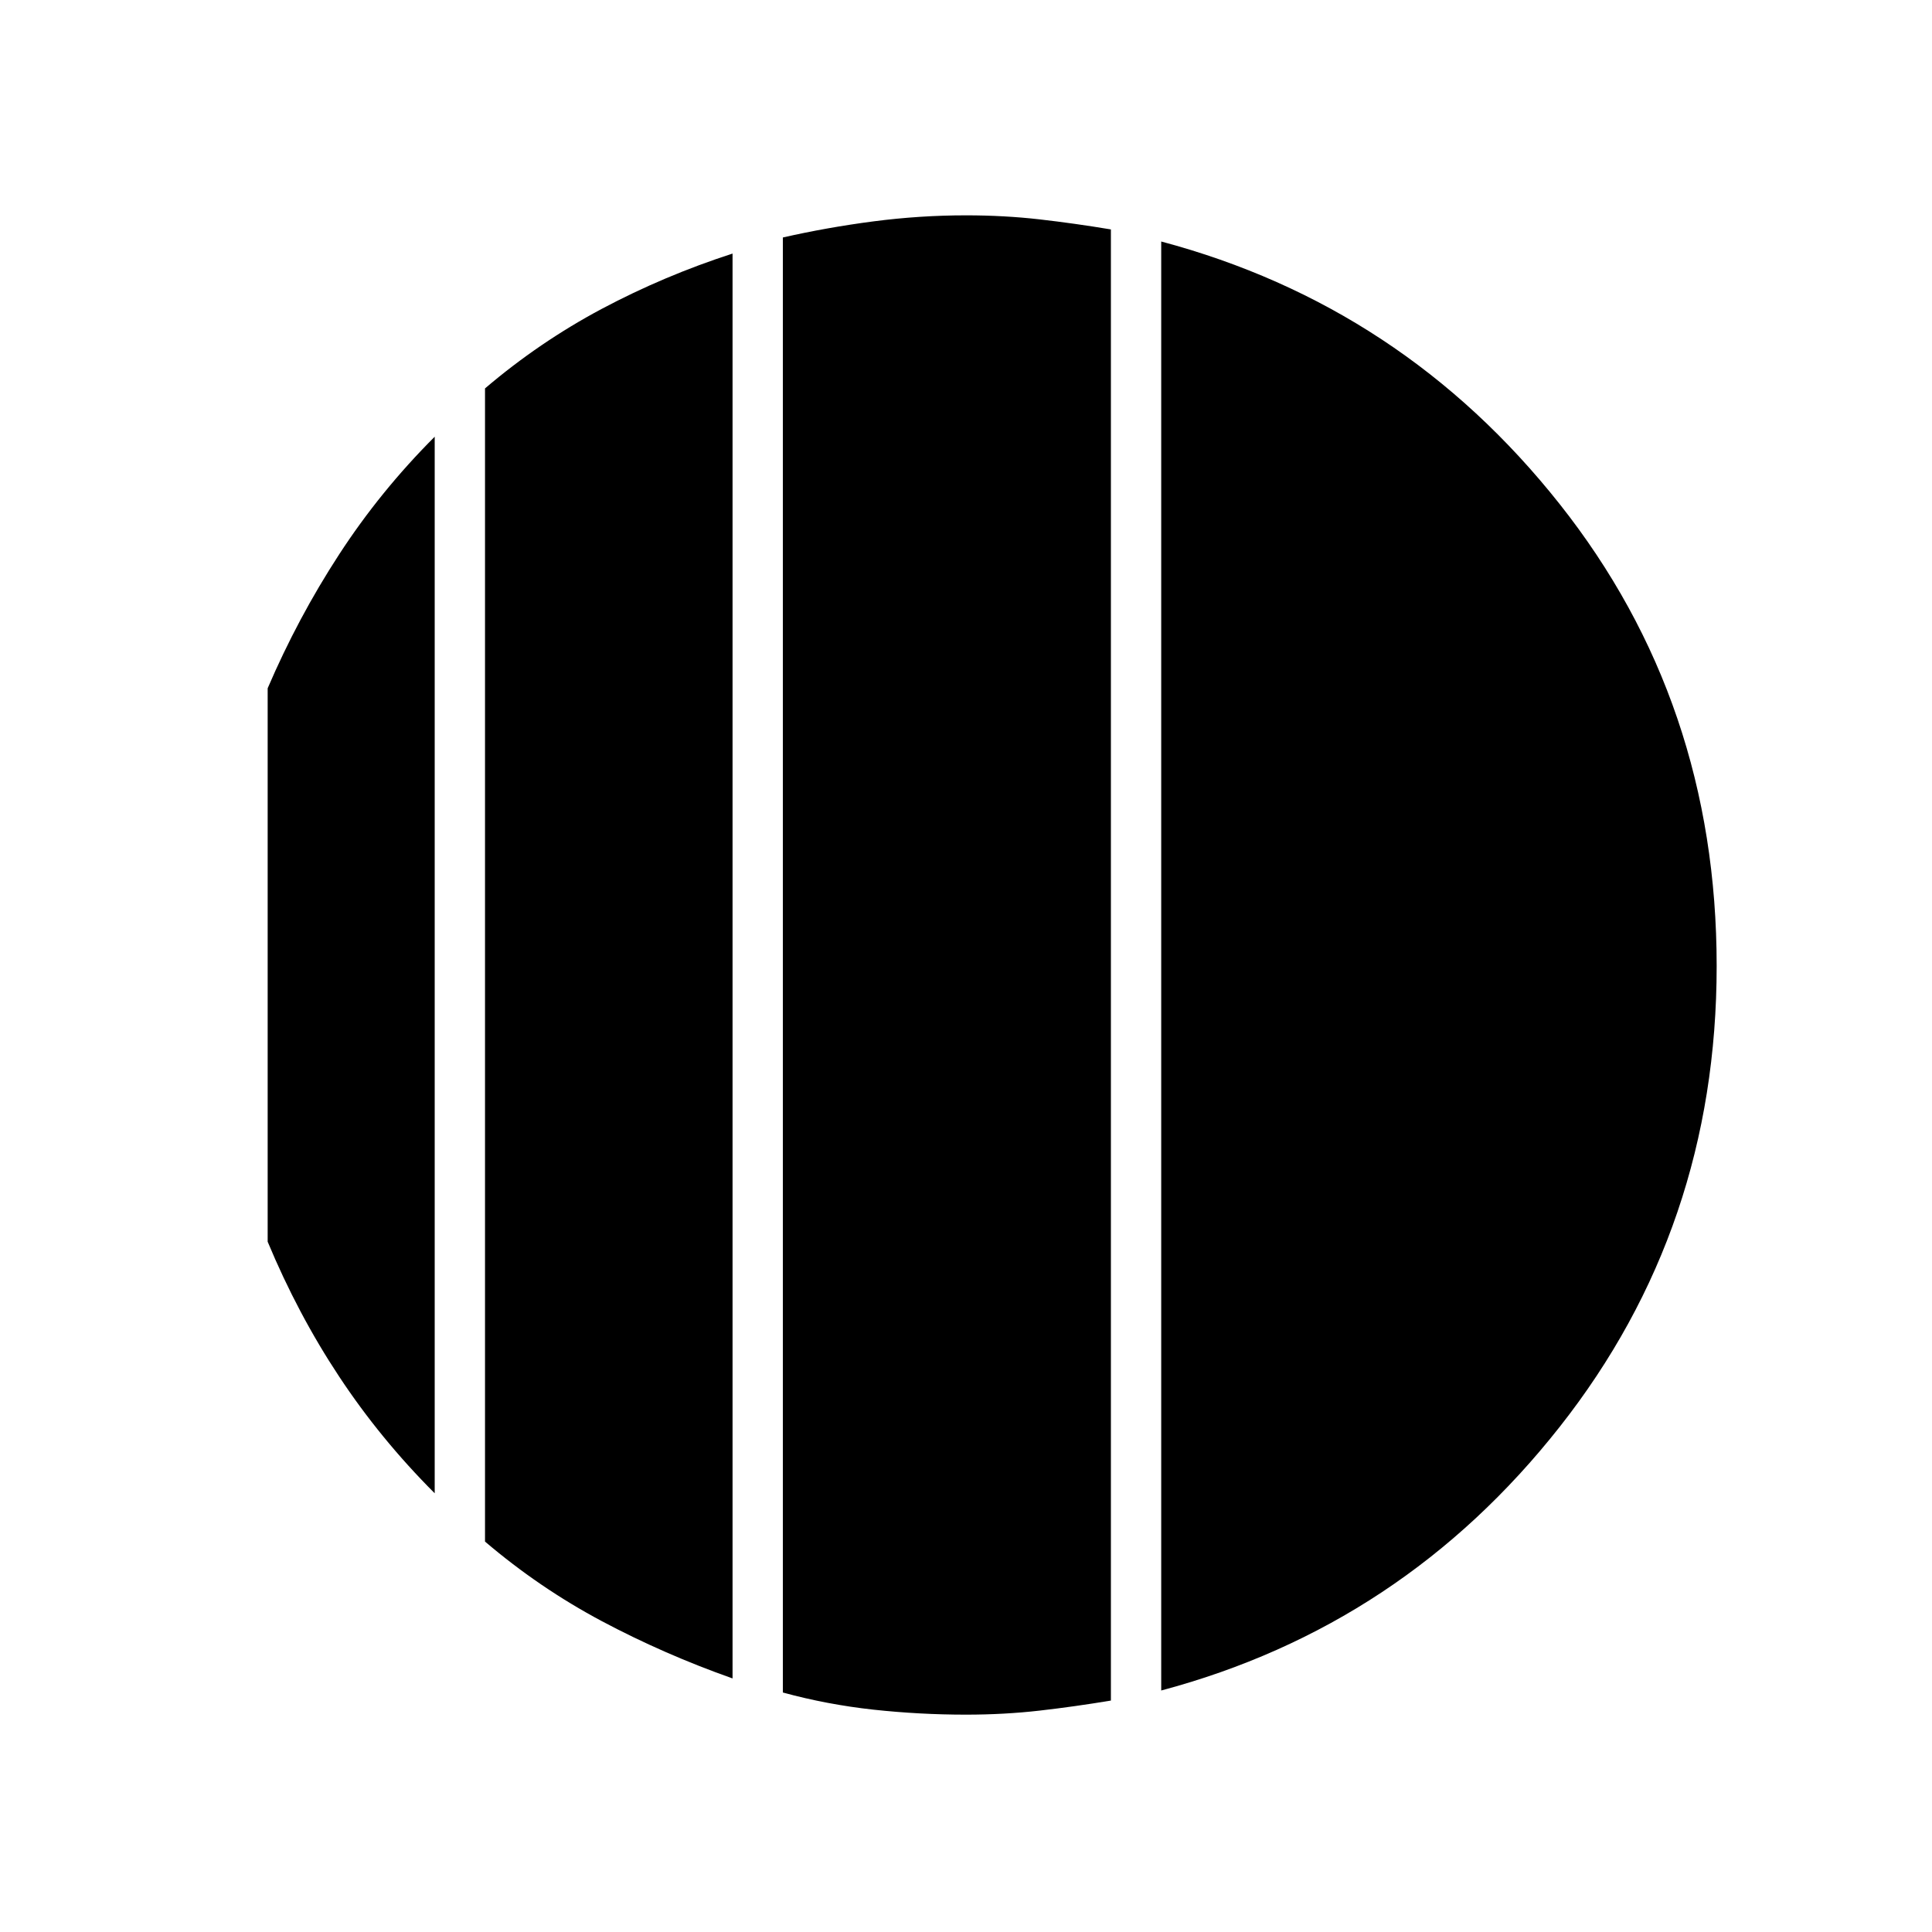 <svg xmlns="http://www.w3.org/2000/svg" height="24" width="24"><path d="M5.4 5.425V18.55q-.675-.675-1.187-1.45-.513-.775-.888-1.675V8.55q.375-.875.888-1.663Q4.725 6.1 5.4 5.425ZM9.1 3.15v17.7q-.85-.3-1.625-.712-.775-.413-1.45-.988V4.825q.675-.575 1.45-.988.775-.412 1.625-.687ZM14.425 21V3q3 .8 4.95 3.262 1.95 2.463 1.95 5.738 0 3.25-1.95 5.725-1.95 2.475-4.95 3.275ZM12 21.3q-.575 0-1.15-.062-.575-.063-1.125-.213V2.95q.55-.125 1.125-.2.575-.075 1.15-.075.475 0 .913.05.437.05.887.125v18.275q-.45.075-.887.125-.438.05-.913.05Z"/></svg>
